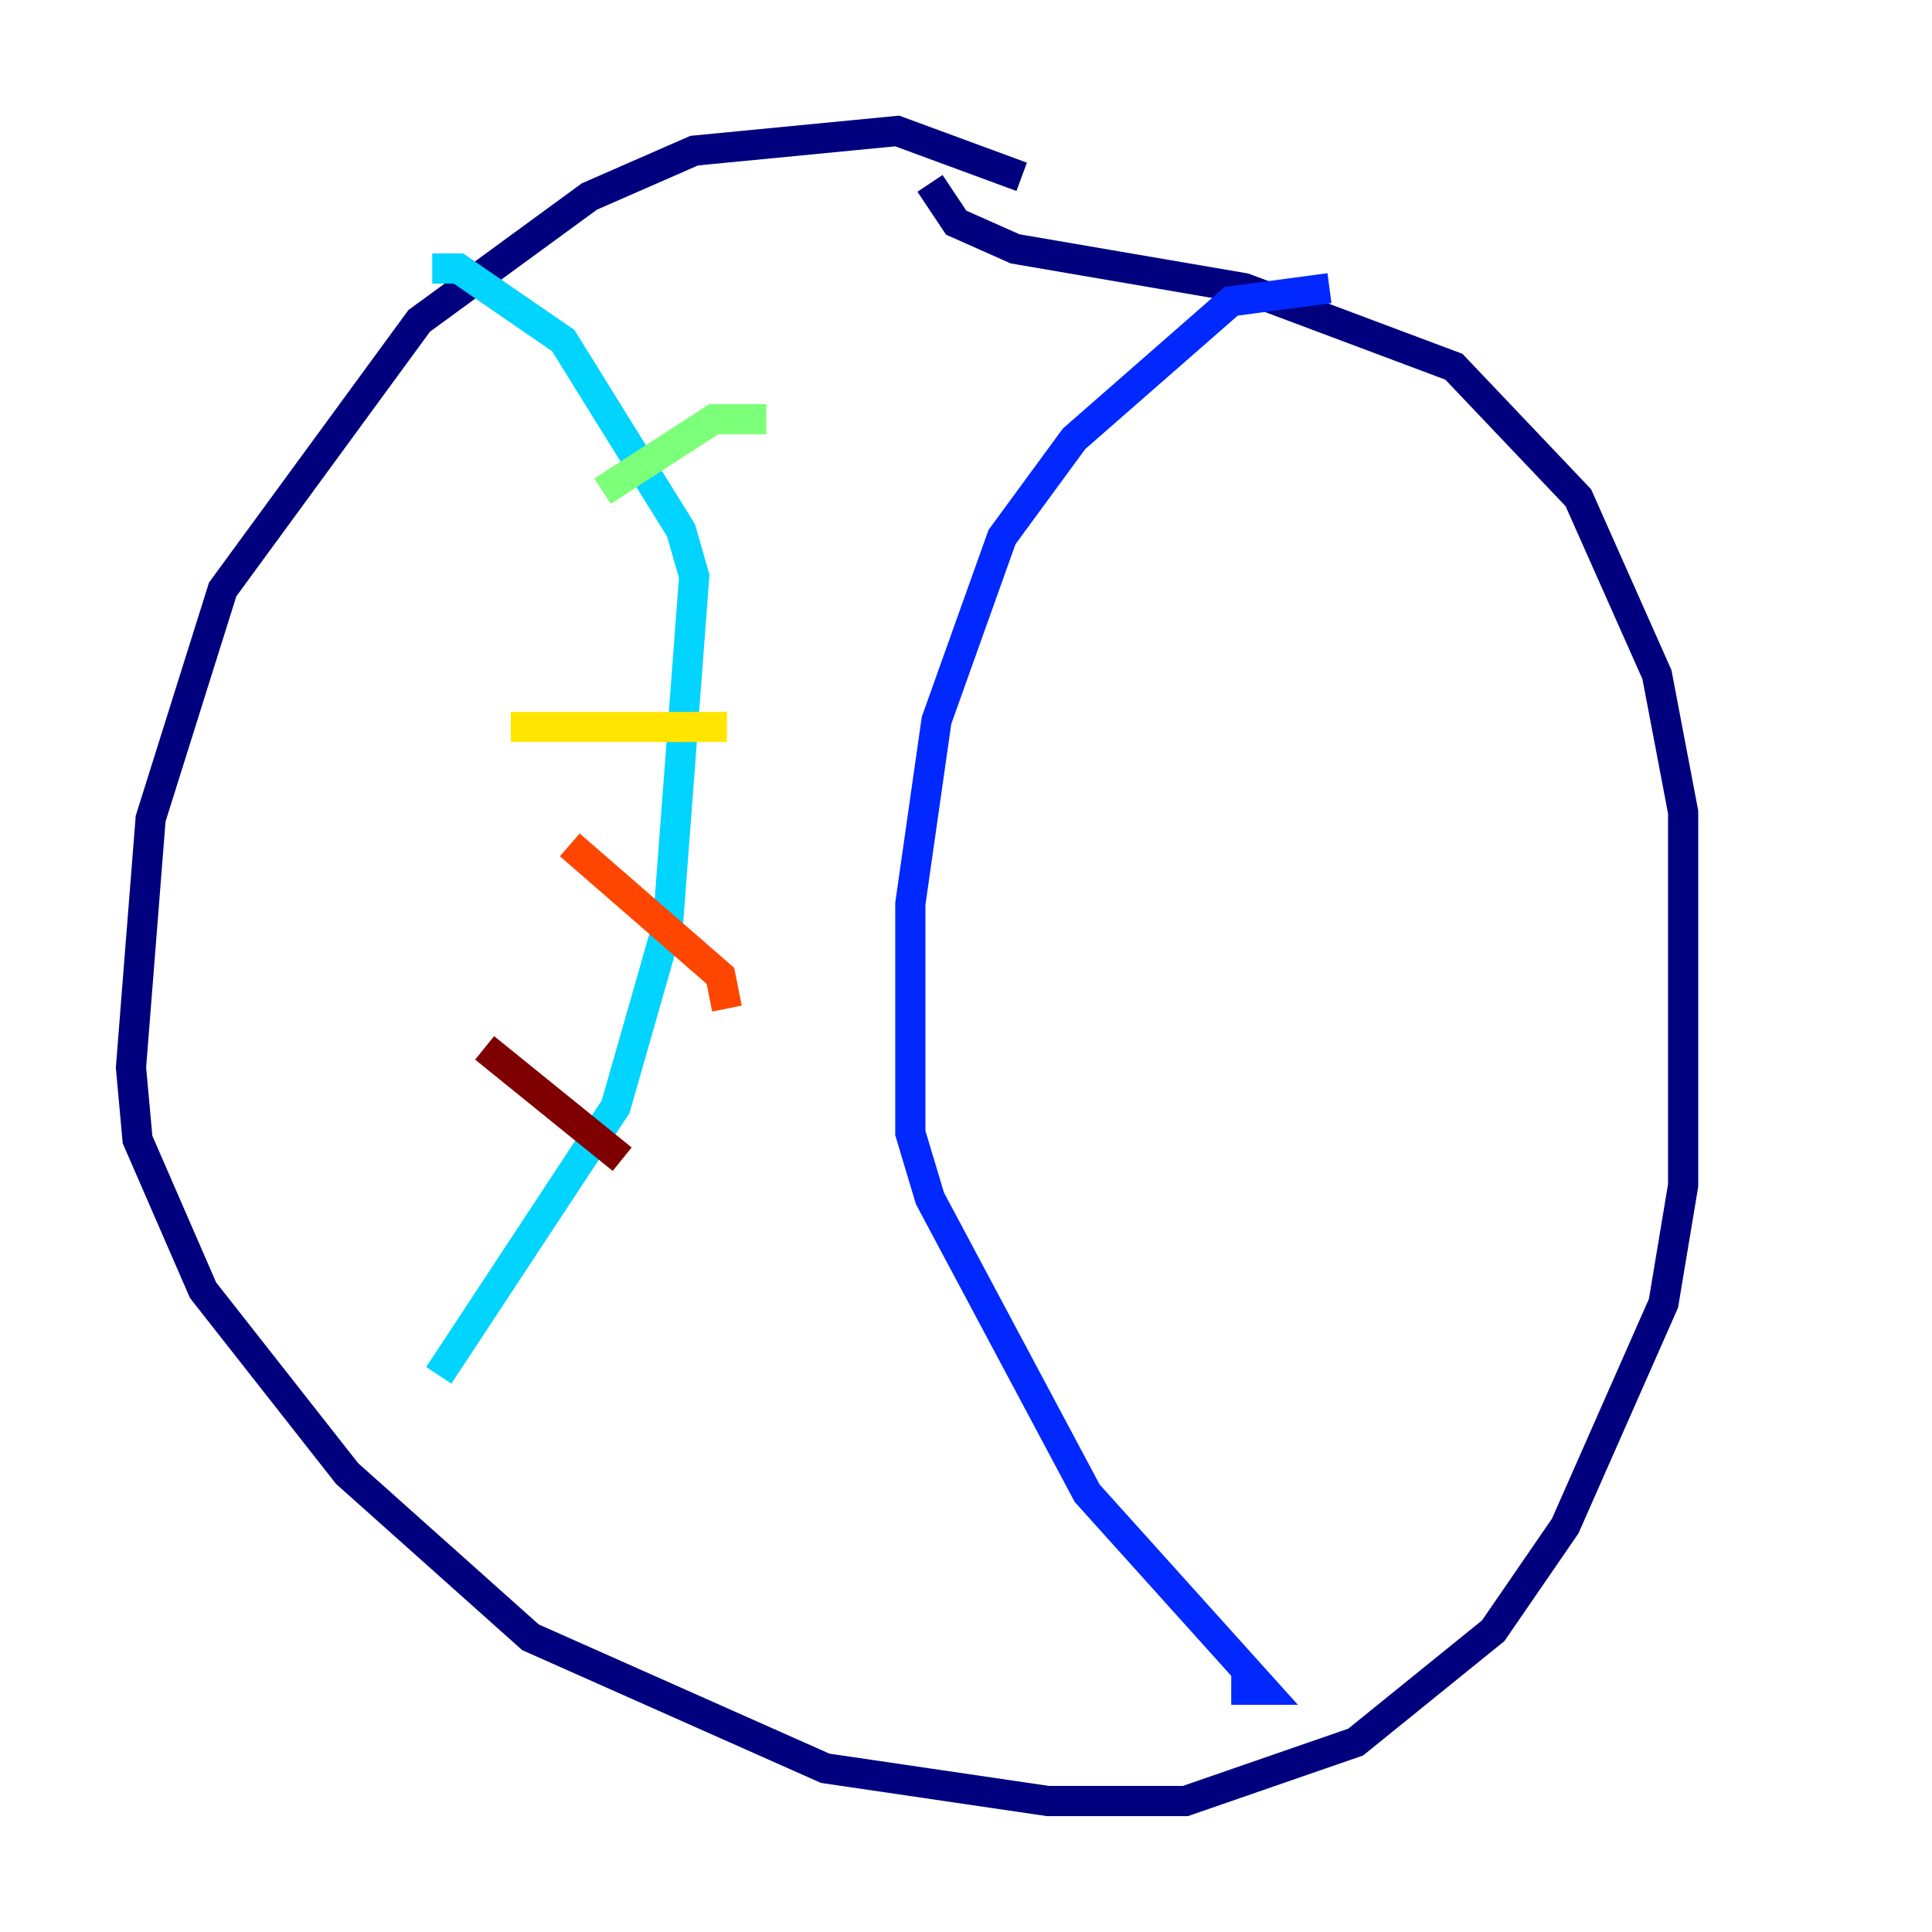 <?xml version="1.0" encoding="utf-8" ?>
<svg baseProfile="tiny" height="128" version="1.2" viewBox="0,0,128,128" width="128" xmlns="http://www.w3.org/2000/svg" xmlns:ev="http://www.w3.org/2001/xml-events" xmlns:xlink="http://www.w3.org/1999/xlink"><defs /><polyline fill="none" points="67.688,11.715 59.444,8.678 45.993,9.98 39.051,13.017 27.77,21.261 14.752,39.051 9.98,54.237 8.678,70.725 9.112,75.498 13.451,85.478 22.997,97.627 35.146,108.475 54.671,117.153 69.424,119.322 78.536,119.322 89.817,115.417 98.929,108.041 103.702,101.098 110.21,86.346 111.512,78.536 111.512,53.803 109.776,44.691 104.57,32.976 96.325,24.298 82.441,19.091 67.254,16.488 63.349,14.752 61.614,12.149" stroke="#00007f" stroke-width="2" /><polyline fill="none" points="88.081,19.091 81.573,19.959 71.159,29.071 66.386,35.58 62.047,47.729 60.312,59.878 60.312,75.064 61.614,79.403 72.027,98.929 83.742,111.946 81.573,111.946" stroke="#0028ff" stroke-width="2" /><polyline fill="none" points="29.071,91.119 40.786,73.329 44.258,61.18 45.993,38.183 45.125,35.146 37.315,22.563 30.373,17.79 28.637,17.79" stroke="#00d4ff" stroke-width="2" /><polyline fill="none" points="39.919,32.542 47.295,27.77 50.766,27.77" stroke="#7cff79" stroke-width="2" /><polyline fill="none" points="33.844,48.163 48.163,48.163" stroke="#ffe500" stroke-width="2" /><polyline fill="none" points="37.749,55.973 47.729,64.651 48.163,66.82" stroke="#ff4600" stroke-width="2" /><polyline fill="none" points="32.108,69.424 41.22,76.8" stroke="#7f0000" stroke-width="2" /></svg>